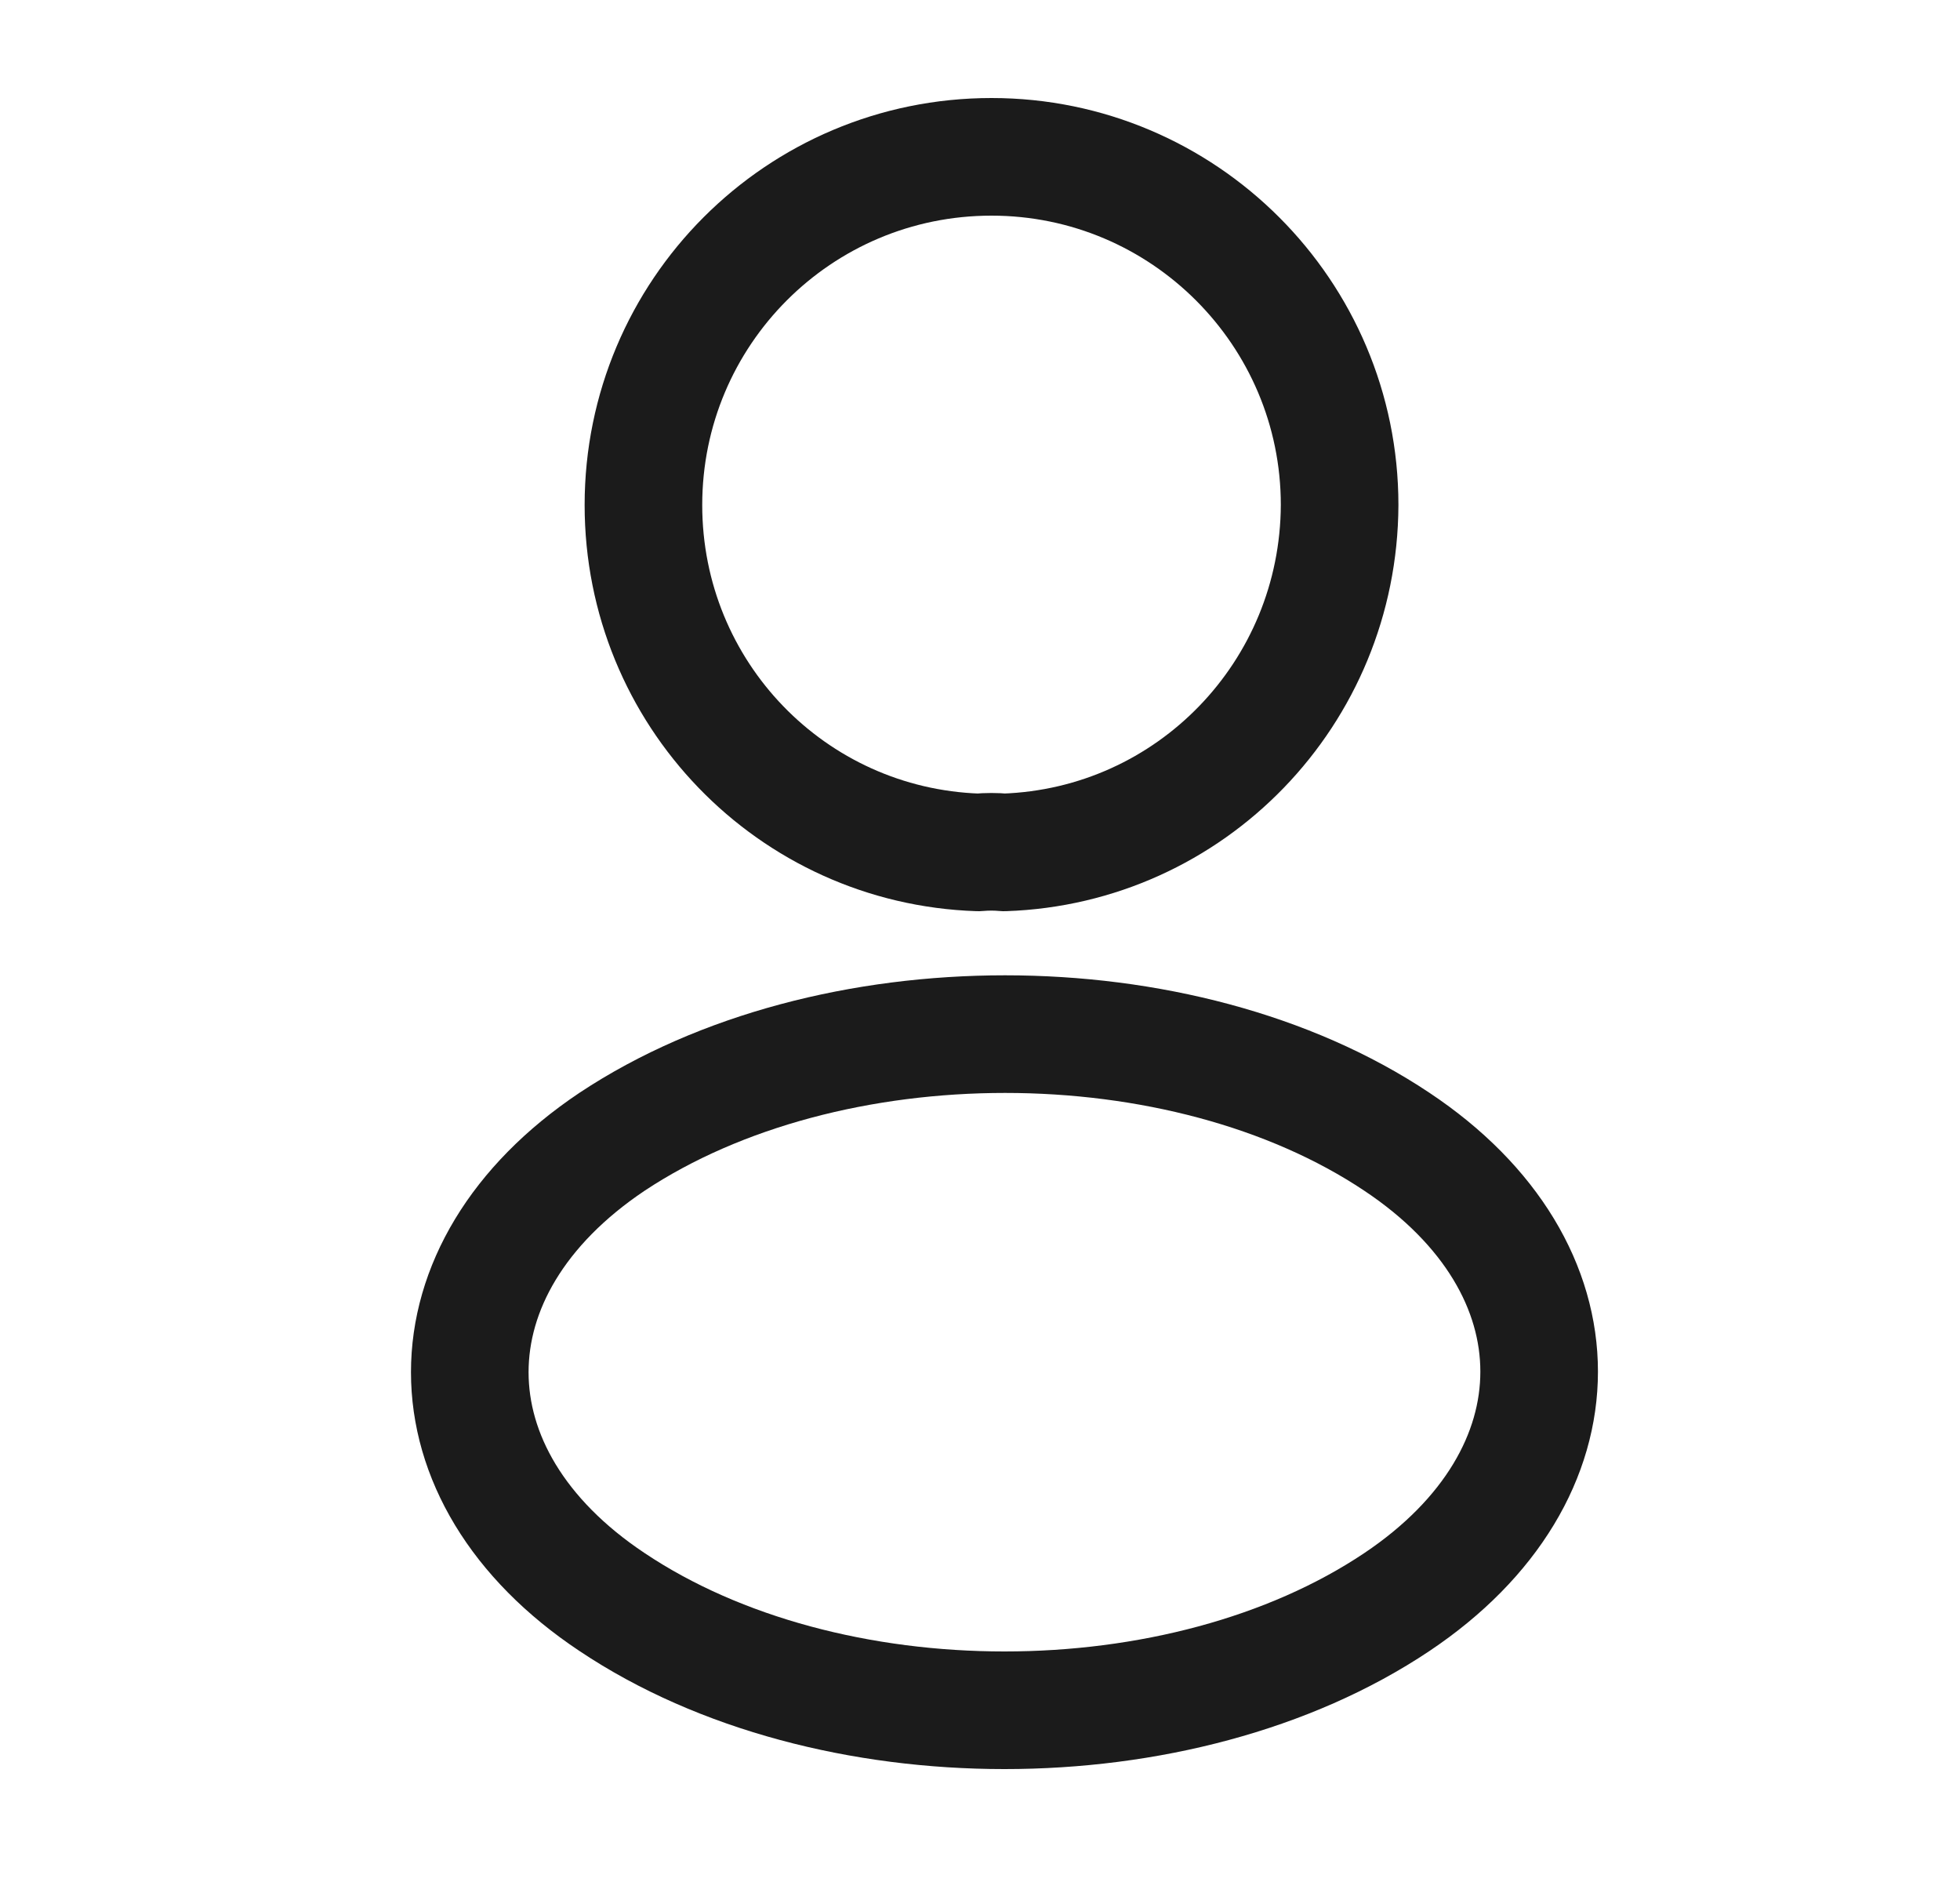 <svg width="25" height="24" viewBox="0 0 25 24" fill="none" xmlns="http://www.w3.org/2000/svg">
<path d="M12.807 10.87C12.707 10.86 12.587 10.86 12.477 10.87C10.097 10.79 8.207 8.84 8.207 6.44C8.207 3.99 10.187 2 12.647 2C15.097 2 17.087 3.99 17.087 6.44C17.077 8.84 15.187 10.79 12.807 10.87Z" stroke="#1B1B1B" stroke-width="1.5" stroke-linecap="round" stroke-linejoin="round"/>
<path d="M7.807 14.56C5.387 16.18 5.387 18.82 7.807 20.43C10.557 22.27 15.067 22.27 17.817 20.43C20.237 18.81 20.237 16.17 17.817 14.56C15.077 12.73 10.567 12.73 7.807 14.56Z" stroke="#1B1B1B" stroke-width="1.5" stroke-linecap="round" stroke-linejoin="round"/>
</svg>
